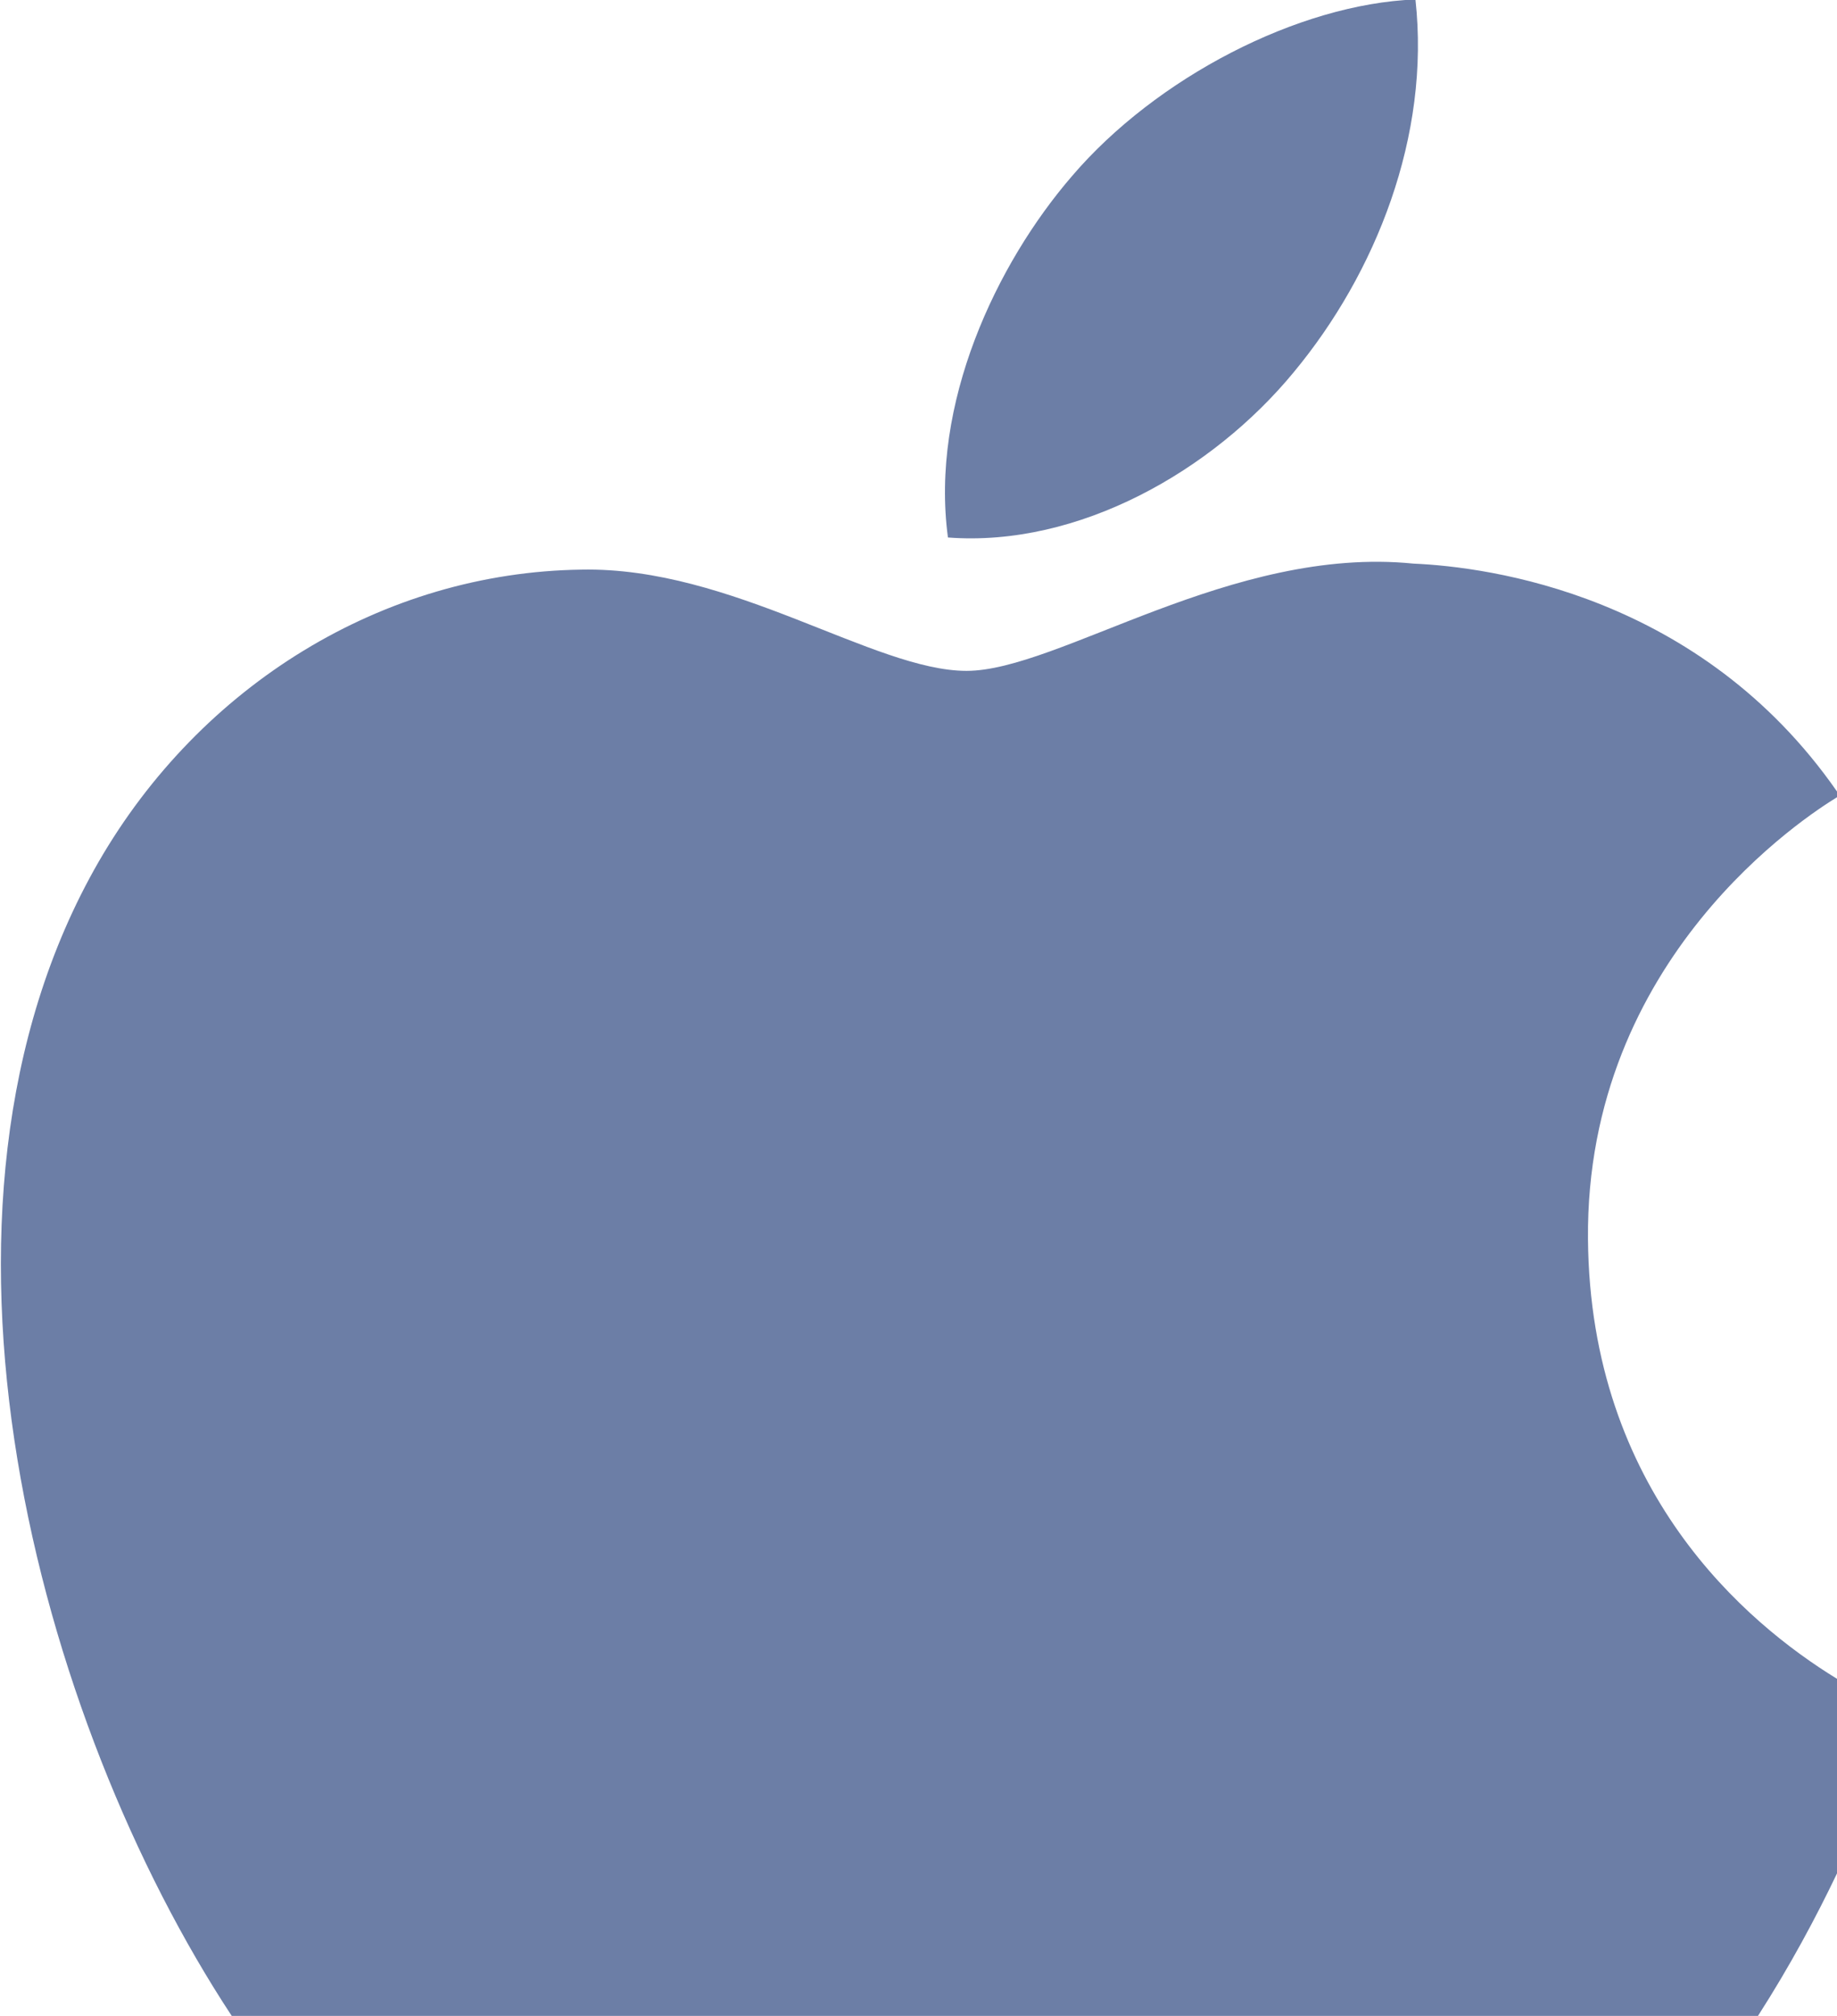 <?xml version="1.0" encoding="utf-8"?>
<!-- Generator: Adobe Illustrator 23.0.3, SVG Export Plug-In . SVG Version: 6.00 Build 0)  -->
<svg version="1.1" id="Layer_1" xmlns="http://www.w3.org/2000/svg" xmlns:xlink="http://www.w3.org/1999/xlink" x="0px" y="0px"
	 viewBox="0 0 700 768" style="enable-background:new 0 0 700 768;" xml:space="preserve">
<style type="text/css">
	.st0{fill:none;}
	.st1{fill:#6C7EA6;}
</style>
<path class="st0" d="M669.88,768H700v-54.3C692.11,730.24,682.16,748.87,669.88,768z"/>
<g>
	<path class="st1" d="M701.08,303.08c-0.36-0.52-0.72-1.03-1.08-1.54v2.2C700.52,303.42,700.89,303.19,701.08,303.08z"/>
	<path class="st1" d="M700,639.58c-34.67-21.24-94.08-71.59-94.89-167.46c-0.98-107.45,83.73-161.55,94.89-168.39v-2.2
		c-52.22-75.04-132.74-85.56-161.39-86.81c-69.3-6.98-135.27,40.86-170.3,40.86c-35.14,0-89.38-39.71-146.72-38.57
		c-75.65,1.03-145.11,43.95-184.03,111.36C-38.88,461.06,14.61,656.08,88.3,768h581.59c12.27-19.13,22.23-37.76,30.12-54.3V639.58z"
		/>
	<path class="st1" d="M493.06,141.71c31.13-37.54,52.07-89.84,46.3-141.92c-44.69,1.72-98.89,29.87-130.87,67.3
		c-28.84,33.42-54.13,86.75-47.27,137.68C411,208.55,462.11,179.36,493.06,141.71z"/>
</g>
</svg>
